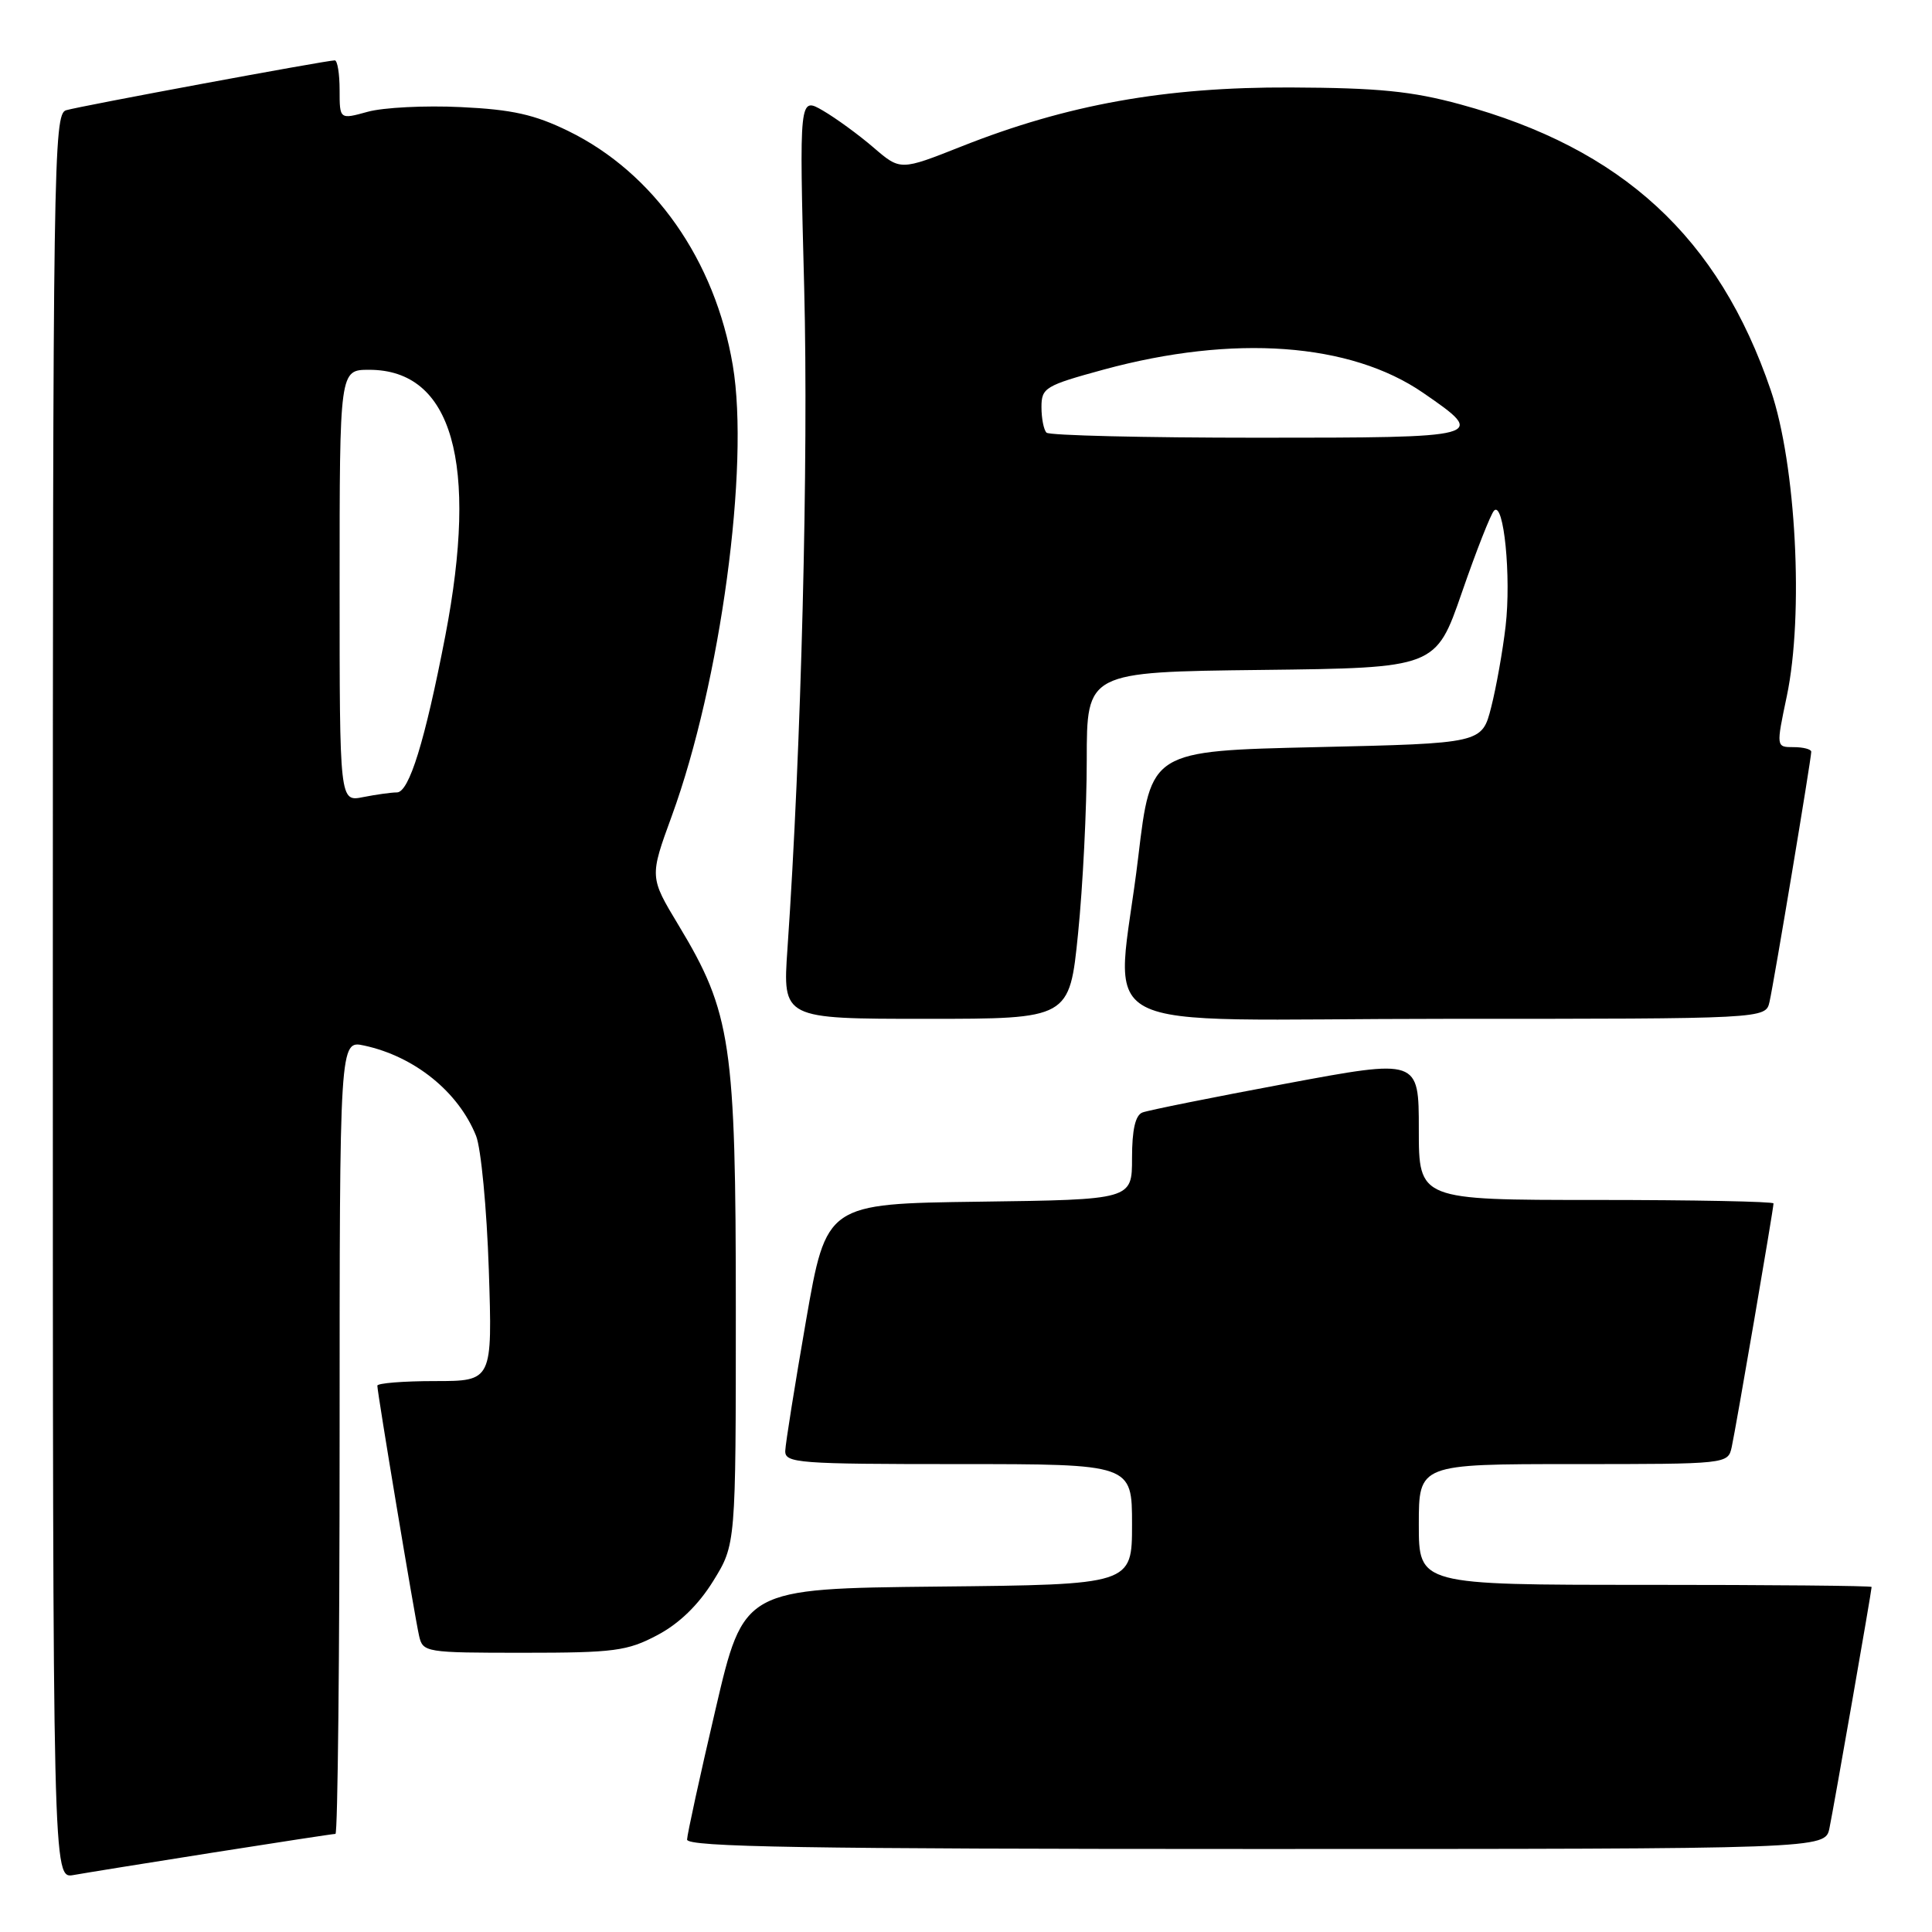 <?xml version="1.0" encoding="UTF-8" standalone="no"?>
<!DOCTYPE svg PUBLIC "-//W3C//DTD SVG 1.1//EN" "http://www.w3.org/Graphics/SVG/1.1/DTD/svg11.dtd" >
<svg xmlns="http://www.w3.org/2000/svg" xmlns:xlink="http://www.w3.org/1999/xlink" version="1.1" viewBox="0 0 256 256">
 <g >
 <path fill="currentColor"
d=" M 28.20 245.48 C 36.83 244.12 44.14 243.00 44.45 243.00 C 44.75 243.00 45.00 219.34 45.00 190.42 C 45.00 137.84 45.00 137.84 48.25 138.54 C 54.93 139.98 60.73 144.66 63.08 150.50 C 63.74 152.15 64.50 160.14 64.77 168.25 C 65.25 183.00 65.25 183.00 57.62 183.00 C 53.43 183.00 50.00 183.28 50.00 183.61 C 50.00 184.54 54.94 214.17 55.53 216.75 C 56.03 218.95 56.36 219.00 69.36 219.00 C 81.38 219.00 83.12 218.77 87.09 216.67 C 89.99 215.14 92.53 212.68 94.50 209.50 C 97.50 204.65 97.50 204.65 97.50 173.58 C 97.50 138.26 96.89 134.17 89.92 122.61 C 86.06 116.21 86.06 116.21 89.03 108.08 C 95.47 90.43 99.35 61.77 97.10 48.42 C 94.75 34.46 86.64 22.91 75.32 17.37 C 70.84 15.18 67.87 14.51 61.06 14.19 C 56.33 13.96 50.79 14.24 48.73 14.81 C 45.00 15.84 45.00 15.84 45.00 11.92 C 45.00 9.76 44.71 8.00 44.36 8.00 C 43.24 8.00 10.58 14.06 8.75 14.61 C 7.10 15.11 7.00 21.57 7.00 132.04 C 7.00 248.95 7.00 248.95 9.75 248.45 C 11.26 248.18 19.56 246.84 28.20 245.48 Z  M 242.41 242.25 C 242.98 239.51 248.00 210.80 248.00 210.28 C 248.00 210.12 234.50 210.00 218.00 210.00 C 188.00 210.00 188.00 210.00 188.00 202.00 C 188.00 194.00 188.00 194.00 208.48 194.00 C 228.91 194.00 228.96 193.99 229.46 191.75 C 230.01 189.25 235.00 160.18 235.00 159.46 C 235.00 159.21 224.43 159.00 211.50 159.00 C 188.00 159.00 188.00 159.00 188.00 149.65 C 188.00 140.30 188.00 140.30 170.38 143.59 C 160.68 145.40 152.13 147.12 151.38 147.41 C 150.44 147.77 150.00 149.69 150.00 153.45 C 150.00 158.96 150.00 158.96 129.75 159.23 C 109.50 159.50 109.50 159.50 106.80 175.00 C 105.32 183.53 104.08 191.29 104.05 192.25 C 104.00 193.87 105.74 194.00 127.00 194.00 C 150.00 194.00 150.00 194.00 150.00 201.98 C 150.00 209.97 150.00 209.97 124.27 210.23 C 98.54 210.50 98.54 210.50 94.81 226.50 C 92.75 235.30 91.06 243.06 91.04 243.75 C 91.01 244.74 106.73 245.00 166.42 245.00 C 241.84 245.00 241.84 245.00 242.41 242.25 Z  M 142.85 123.69 C 143.48 117.47 144.00 107.13 144.00 100.71 C 144.00 89.04 144.00 89.04 167.13 88.77 C 190.25 88.50 190.25 88.50 193.71 78.50 C 195.61 73.00 197.53 68.12 197.97 67.66 C 199.26 66.33 200.26 76.43 199.50 82.98 C 199.12 86.25 198.26 91.08 197.59 93.71 C 196.37 98.50 196.37 98.50 174.44 99.00 C 152.50 99.50 152.50 99.50 150.83 113.50 C 147.94 137.87 142.52 135.00 191.48 135.00 C 233.96 135.00 233.96 135.00 234.47 132.75 C 235.06 130.17 240.00 100.54 240.00 99.61 C 240.00 99.28 238.95 99.00 237.67 99.00 C 235.34 99.00 235.34 99.00 236.76 92.25 C 239.03 81.46 237.99 61.55 234.64 51.72 C 227.74 31.45 214.97 19.68 193.50 13.83 C 187.07 12.08 182.65 11.64 171.00 11.59 C 154.39 11.52 141.41 13.85 127.41 19.40 C 119.31 22.61 119.31 22.61 115.76 19.56 C 113.80 17.87 110.78 15.67 109.05 14.66 C 105.90 12.83 105.90 12.83 106.56 38.16 C 107.14 60.89 106.18 99.14 104.34 125.75 C 103.70 135.00 103.70 135.00 122.71 135.00 C 141.71 135.00 141.71 135.00 142.85 123.69 Z  M 45.00 77.62 C 45.00 49.00 45.00 49.00 48.92 49.00 C 59.93 49.00 63.43 61.28 59.00 84.28 C 56.31 98.20 54.21 105.00 52.59 105.00 C 51.85 105.00 49.84 105.28 48.12 105.62 C 45.00 106.25 45.00 106.25 45.00 77.62 Z  M 138.67 57.33 C 138.30 56.97 138.00 55.44 138.00 53.94 C 138.00 51.38 138.49 51.09 146.25 48.97 C 163.47 44.29 178.93 45.41 188.57 52.05 C 197.13 57.94 196.89 58.00 166.64 58.00 C 151.62 58.00 139.03 57.70 138.67 57.33 Z "/>
</g>
</svg>